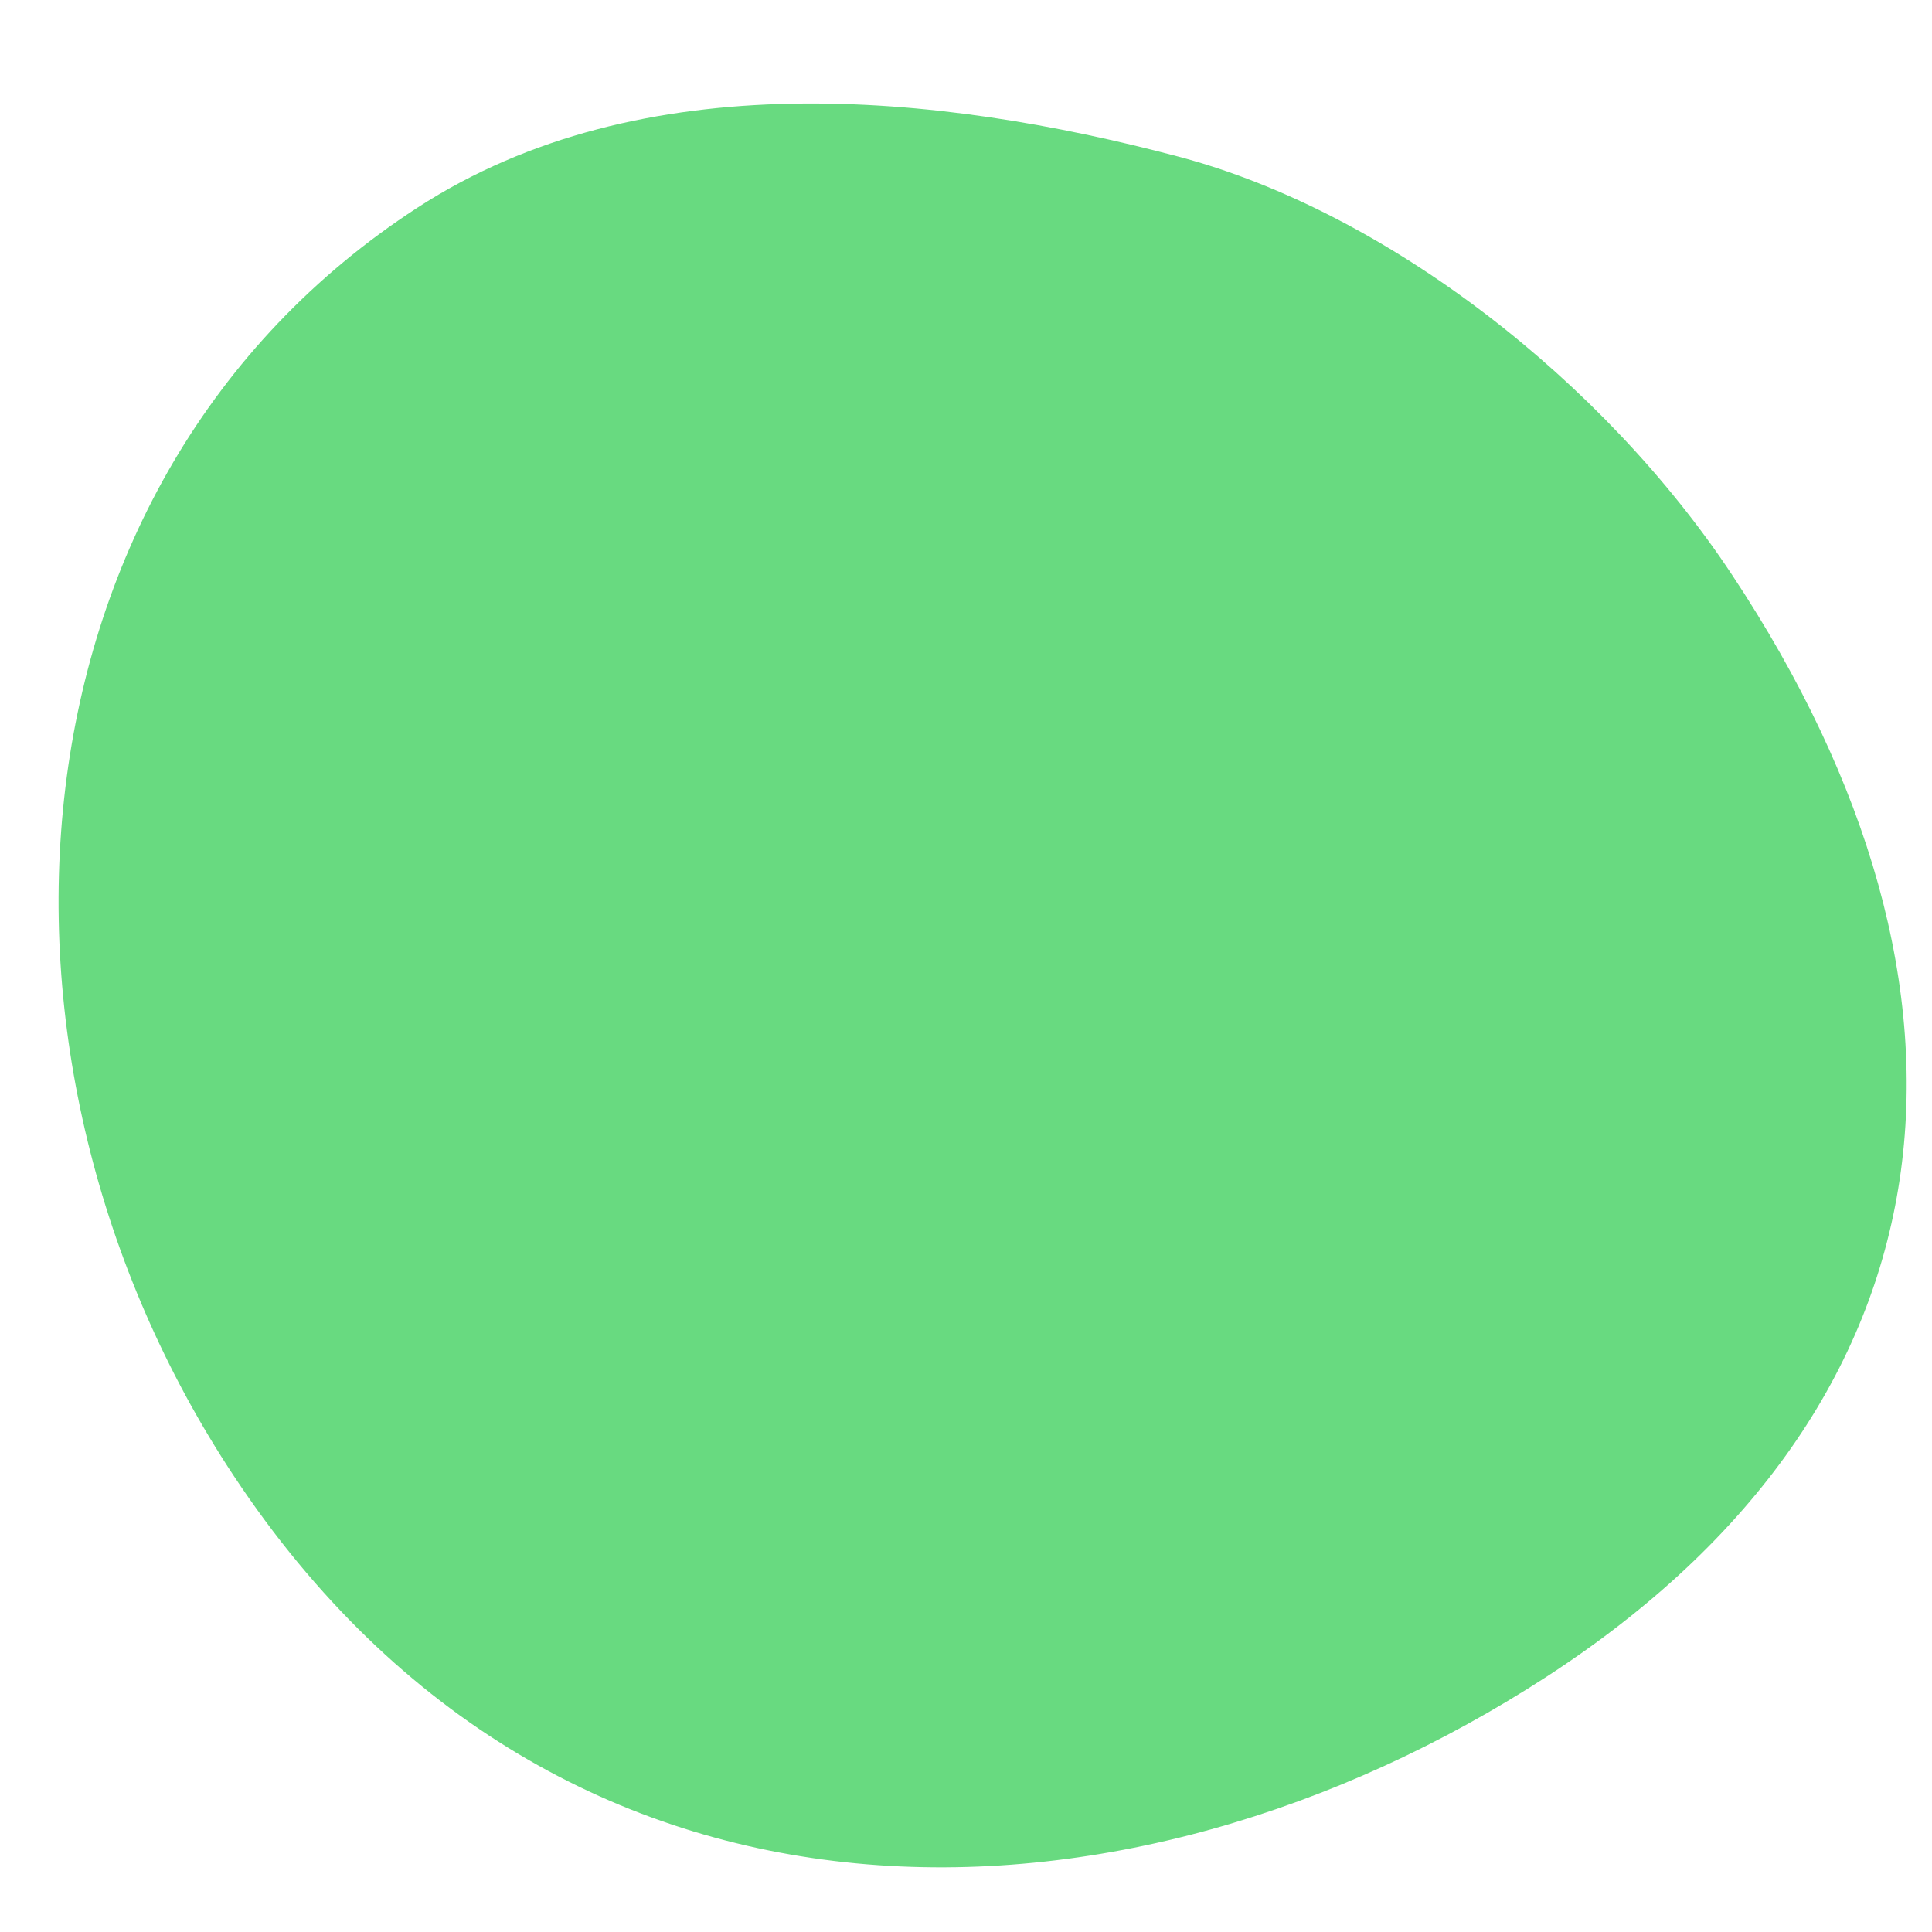 <svg width="15" height="15" viewBox="0 0 15 15" fill="none" xmlns="http://www.w3.org/2000/svg">
<path d="M12.009 13.017C8.76 15.127 4.356 15.293 1.816 11.46C-0.323 8.23 -0.009 3.723 3.24 1.613C4.979 0.483 7.279 0.721 9.146 1.215C10.767 1.643 12.453 2.961 13.447 4.462C15.587 7.691 15.258 10.906 12.009 13.017Z" fill="#68DA80"/>
</svg>
